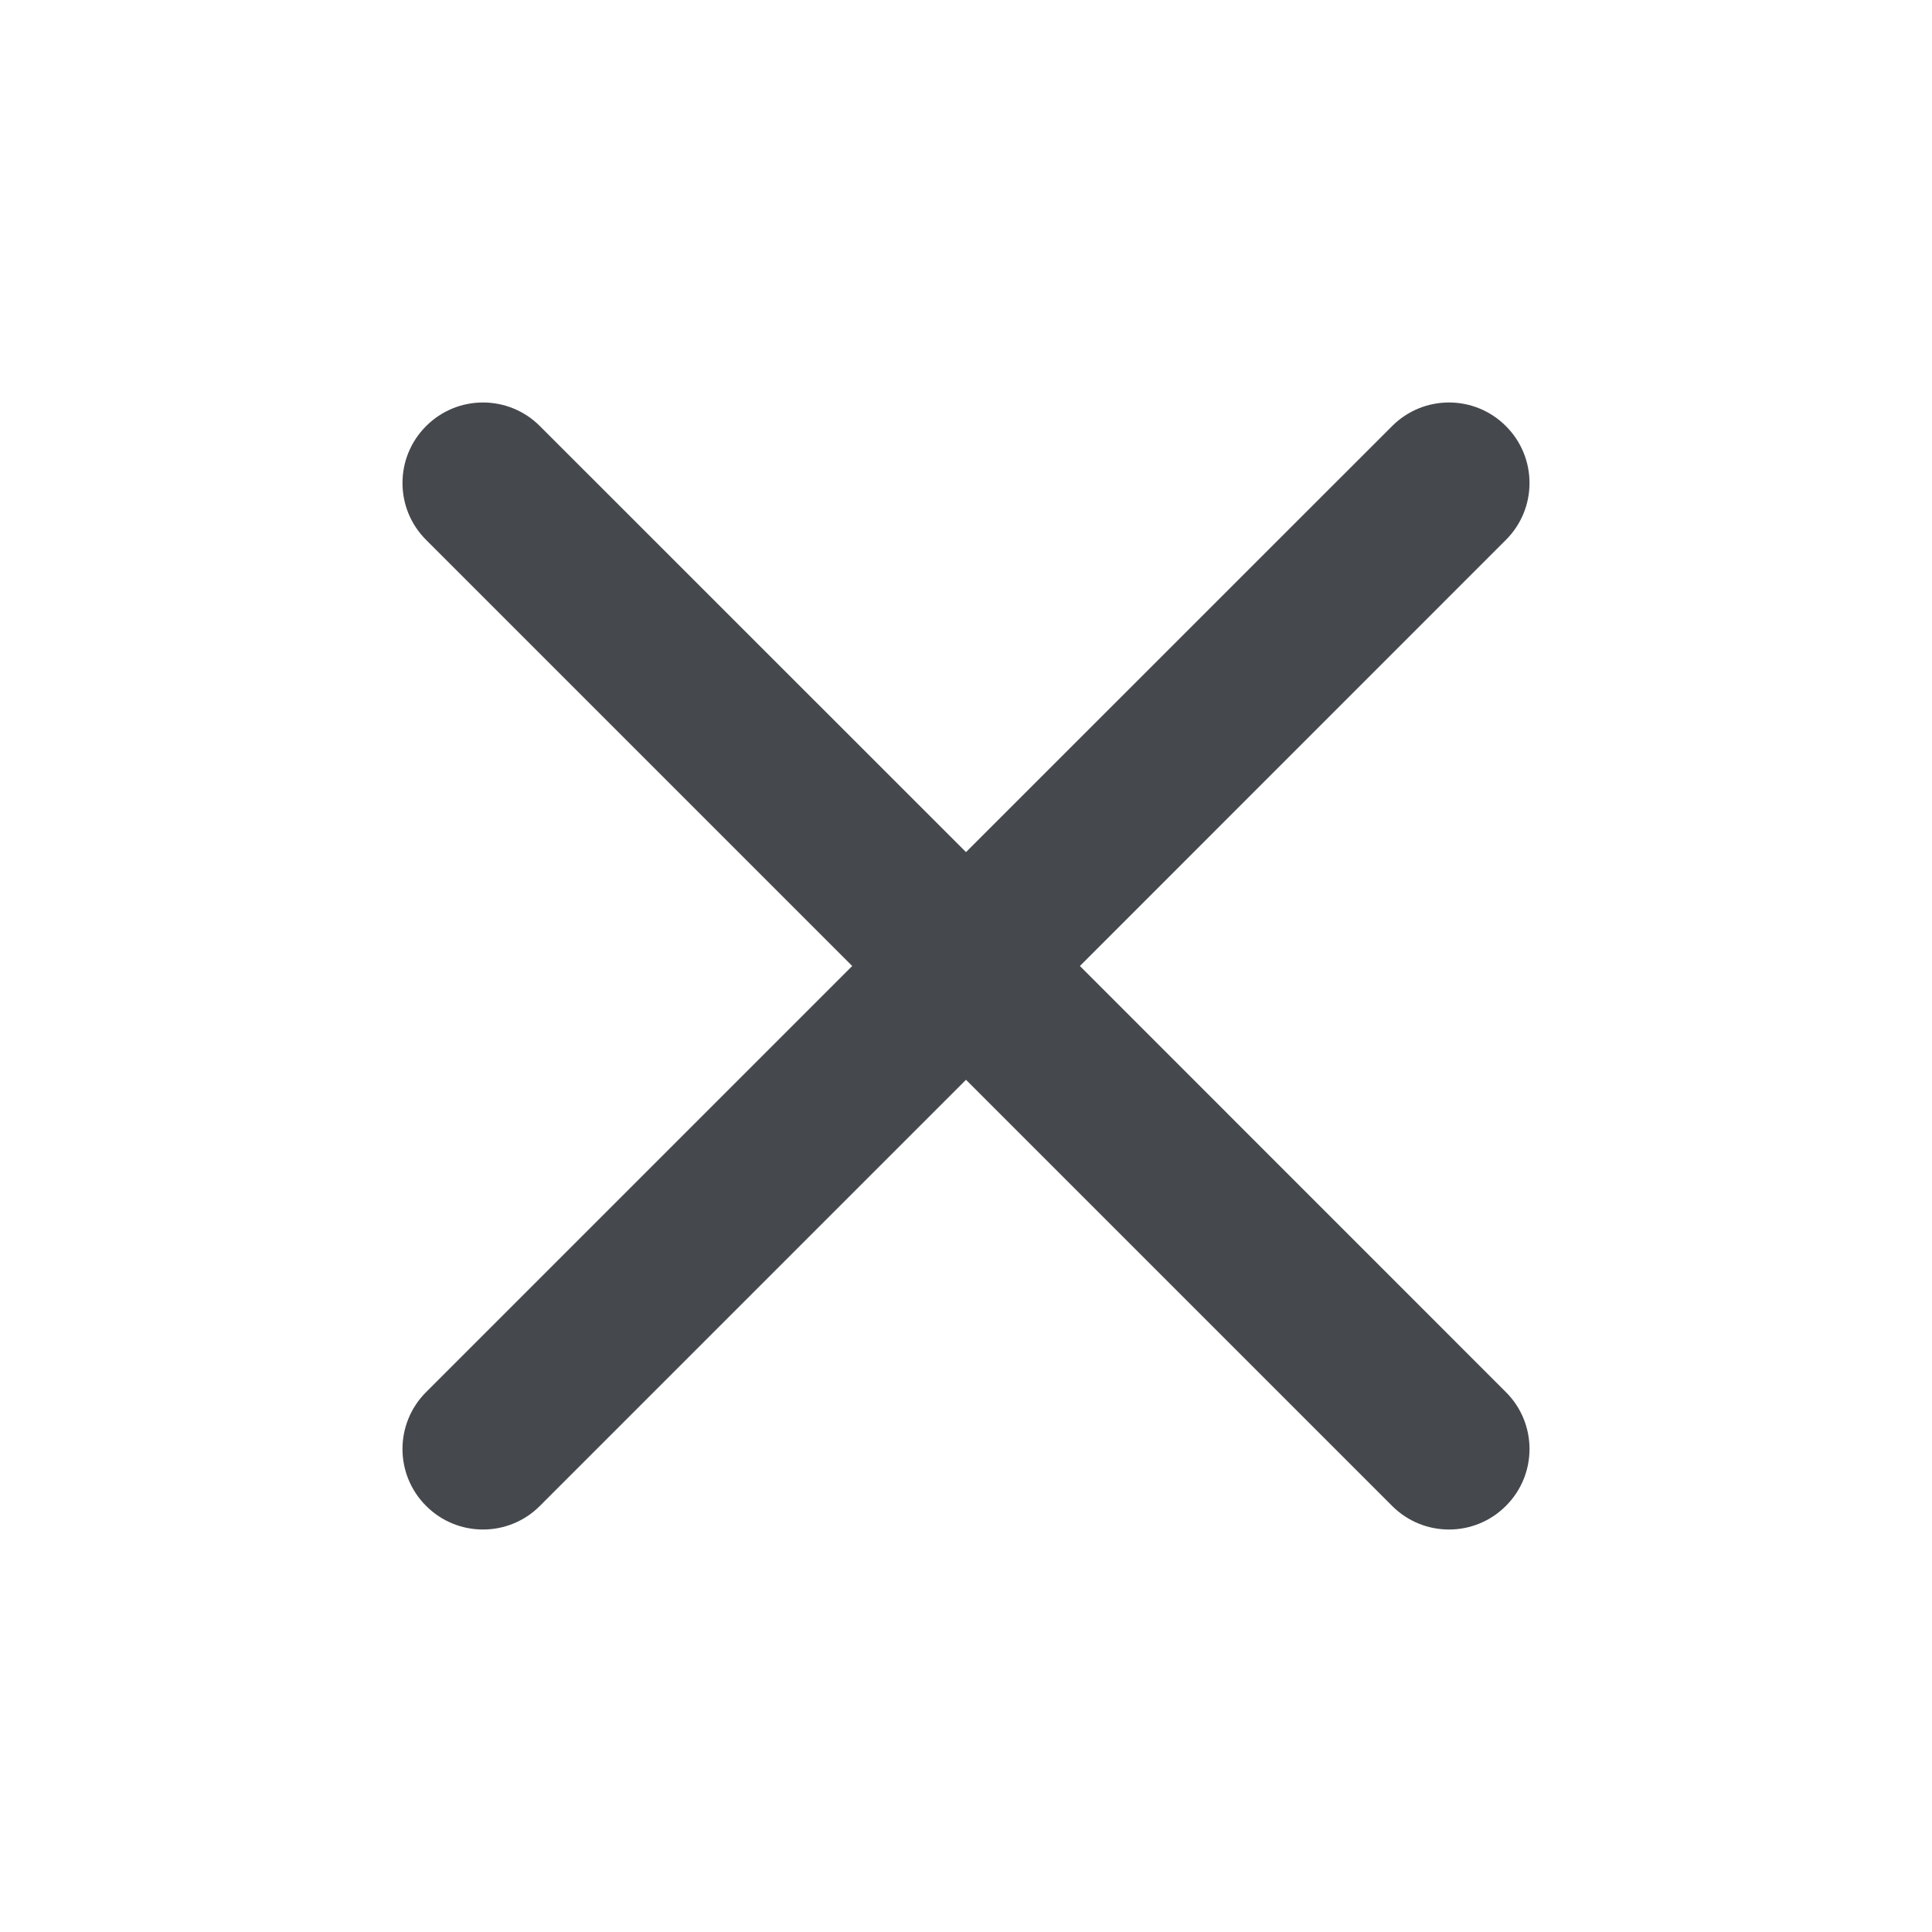 <svg width="20" height="20" viewBox="0 0 20 20" fill="none" xmlns="http://www.w3.org/2000/svg">
<g clip-path="url(#clip0_1629_75526)">
<path d="M5.589 15.589C5.264 15.915 4.736 15.915 4.411 15.589C4.085 15.264 4.085 14.736 4.411 14.411L8.822 10L4.411 5.589C4.085 5.264 4.085 4.736 4.411 4.411C4.736 4.085 5.264 4.085 5.589 4.411L10 8.821L14.411 4.411C14.736 4.085 15.264 4.085 15.589 4.411C15.915 4.736 15.915 5.264 15.589 5.589L11.179 10L15.589 14.411C15.915 14.736 15.915 15.264 15.589 15.589C15.264 15.915 14.736 15.915 14.411 15.589L10 11.178L5.589 15.589Z" fill="#45484D"/>
</g>
<defs>
<clipPath id="clip0_1629_75526">
<rect width="20" height="20" fill="white"/>
</clipPath>
</defs>
</svg>
